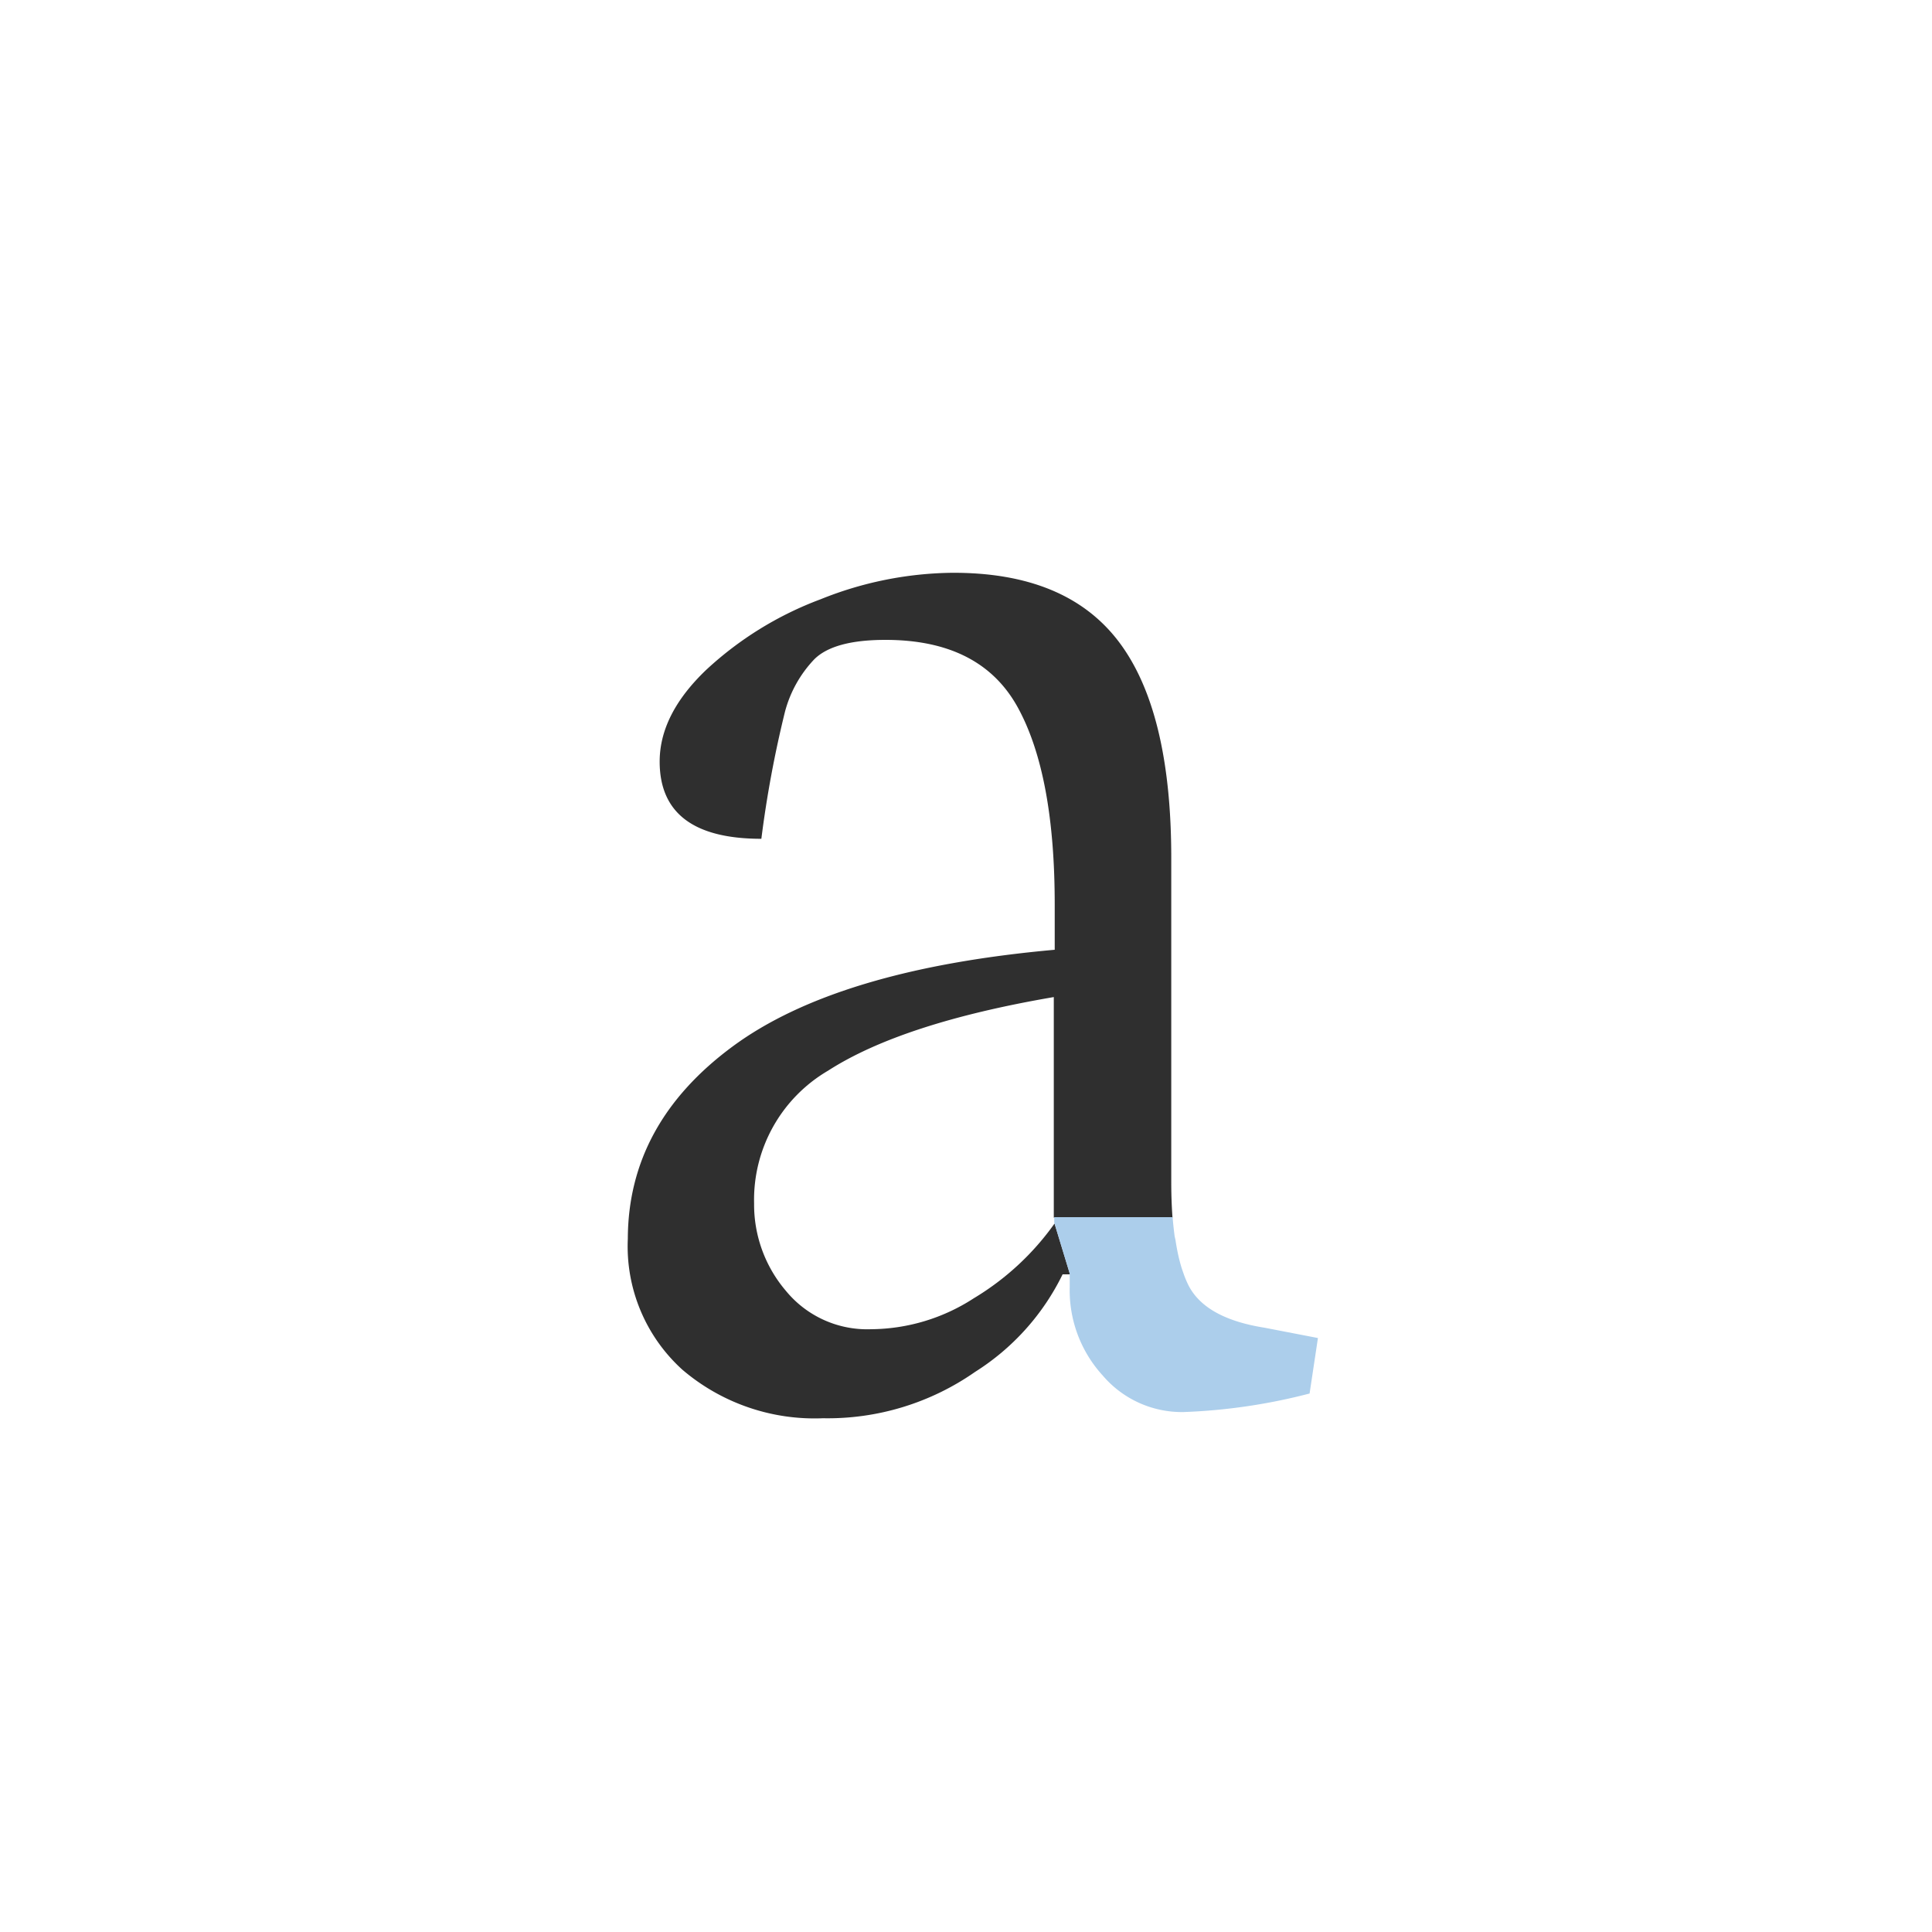 <svg
  id="Layer_1"
  data-name="Layer 1"
  xmlns="http://www.w3.org/2000/svg"
  viewBox="0 0 125 125"
>
  <defs>
    <style>
      .cls-1 {
        fill: none;
      }
      .cls-2 {
        fill: #2f2f2f;
      }
      .cls-3 {
        fill: #acceeb;
      }
    </style>
  </defs>
  <title>05-en-outstroke</title>
  <path
    class="cls-1"
    d="M53.61,69.29a9.68,9.68,0,0,0-4.79,8.59,8.6,8.6,0,0,0,2.06,5.66A6.8,6.8,0,0,0,56.39,86,12.34,12.34,0,0,0,63,84a17.35,17.35,0,0,0,5.18-4.88V64.53Q58.4,66.21,53.61,69.29Z"
  />
  <path class="cls-2" d="M76,80l0,.17Z" />
  <path
    class="cls-2"
    d="M63,84a12.34,12.34,0,0,1-6.64,2,6.8,6.8,0,0,1-5.51-2.48,8.6,8.6,0,0,1-2.06-5.66,9.68,9.68,0,0,1,4.79-8.59q4.79-3.08,14.6-4.76V78.78h7.68c-.05-.7-.08-1.46-.08-2.28v-21q0-9.52-3.41-14T61.57,37.06a23.38,23.38,0,0,0-8.47,1.71,22.34,22.34,0,0,0-7.42,4.58q-3,2.87-3,5.92,0,5,6.58,5a71.83,71.83,0,0,1,1.53-8.23,7.81,7.81,0,0,1,1.89-3.38q1.26-1.26,4.61-1.26,6.16,0,8.56,4.37t2.39,12.81v2.87q-14.06,1.26-20.83,6.25T40.62,80.15a10.76,10.76,0,0,0,3.53,8.47,13.17,13.17,0,0,0,9.1,3.14,16.64,16.64,0,0,0,9.84-3,15.48,15.48,0,0,0,5.66-6.31h.48l-1-3.29A17.35,17.35,0,0,1,63,84Z"
  />
  <path class="cls-2" d="M76.52,82.24l.07.2Z" />
  <path class="cls-2" d="M76.26,81.33h0Z" />
  <path
    class="cls-3"
    d="M81.8,85.9q-3.77-.6-4.88-2.69a6.32,6.32,0,0,1-.33-.77l-.07-.2c-.1-.28-.18-.58-.26-.91h0c-.08-.35-.15-.72-.21-1.12L76,80c-.05-.4-.1-.81-.13-1.25H68.21v.36l1,3.29v.9A8.17,8.17,0,0,0,71.35,89a6.73,6.73,0,0,0,5.21,2.36,37.63,37.63,0,0,0,8.17-1.2l.54-3.59Z"
  />
</svg>
